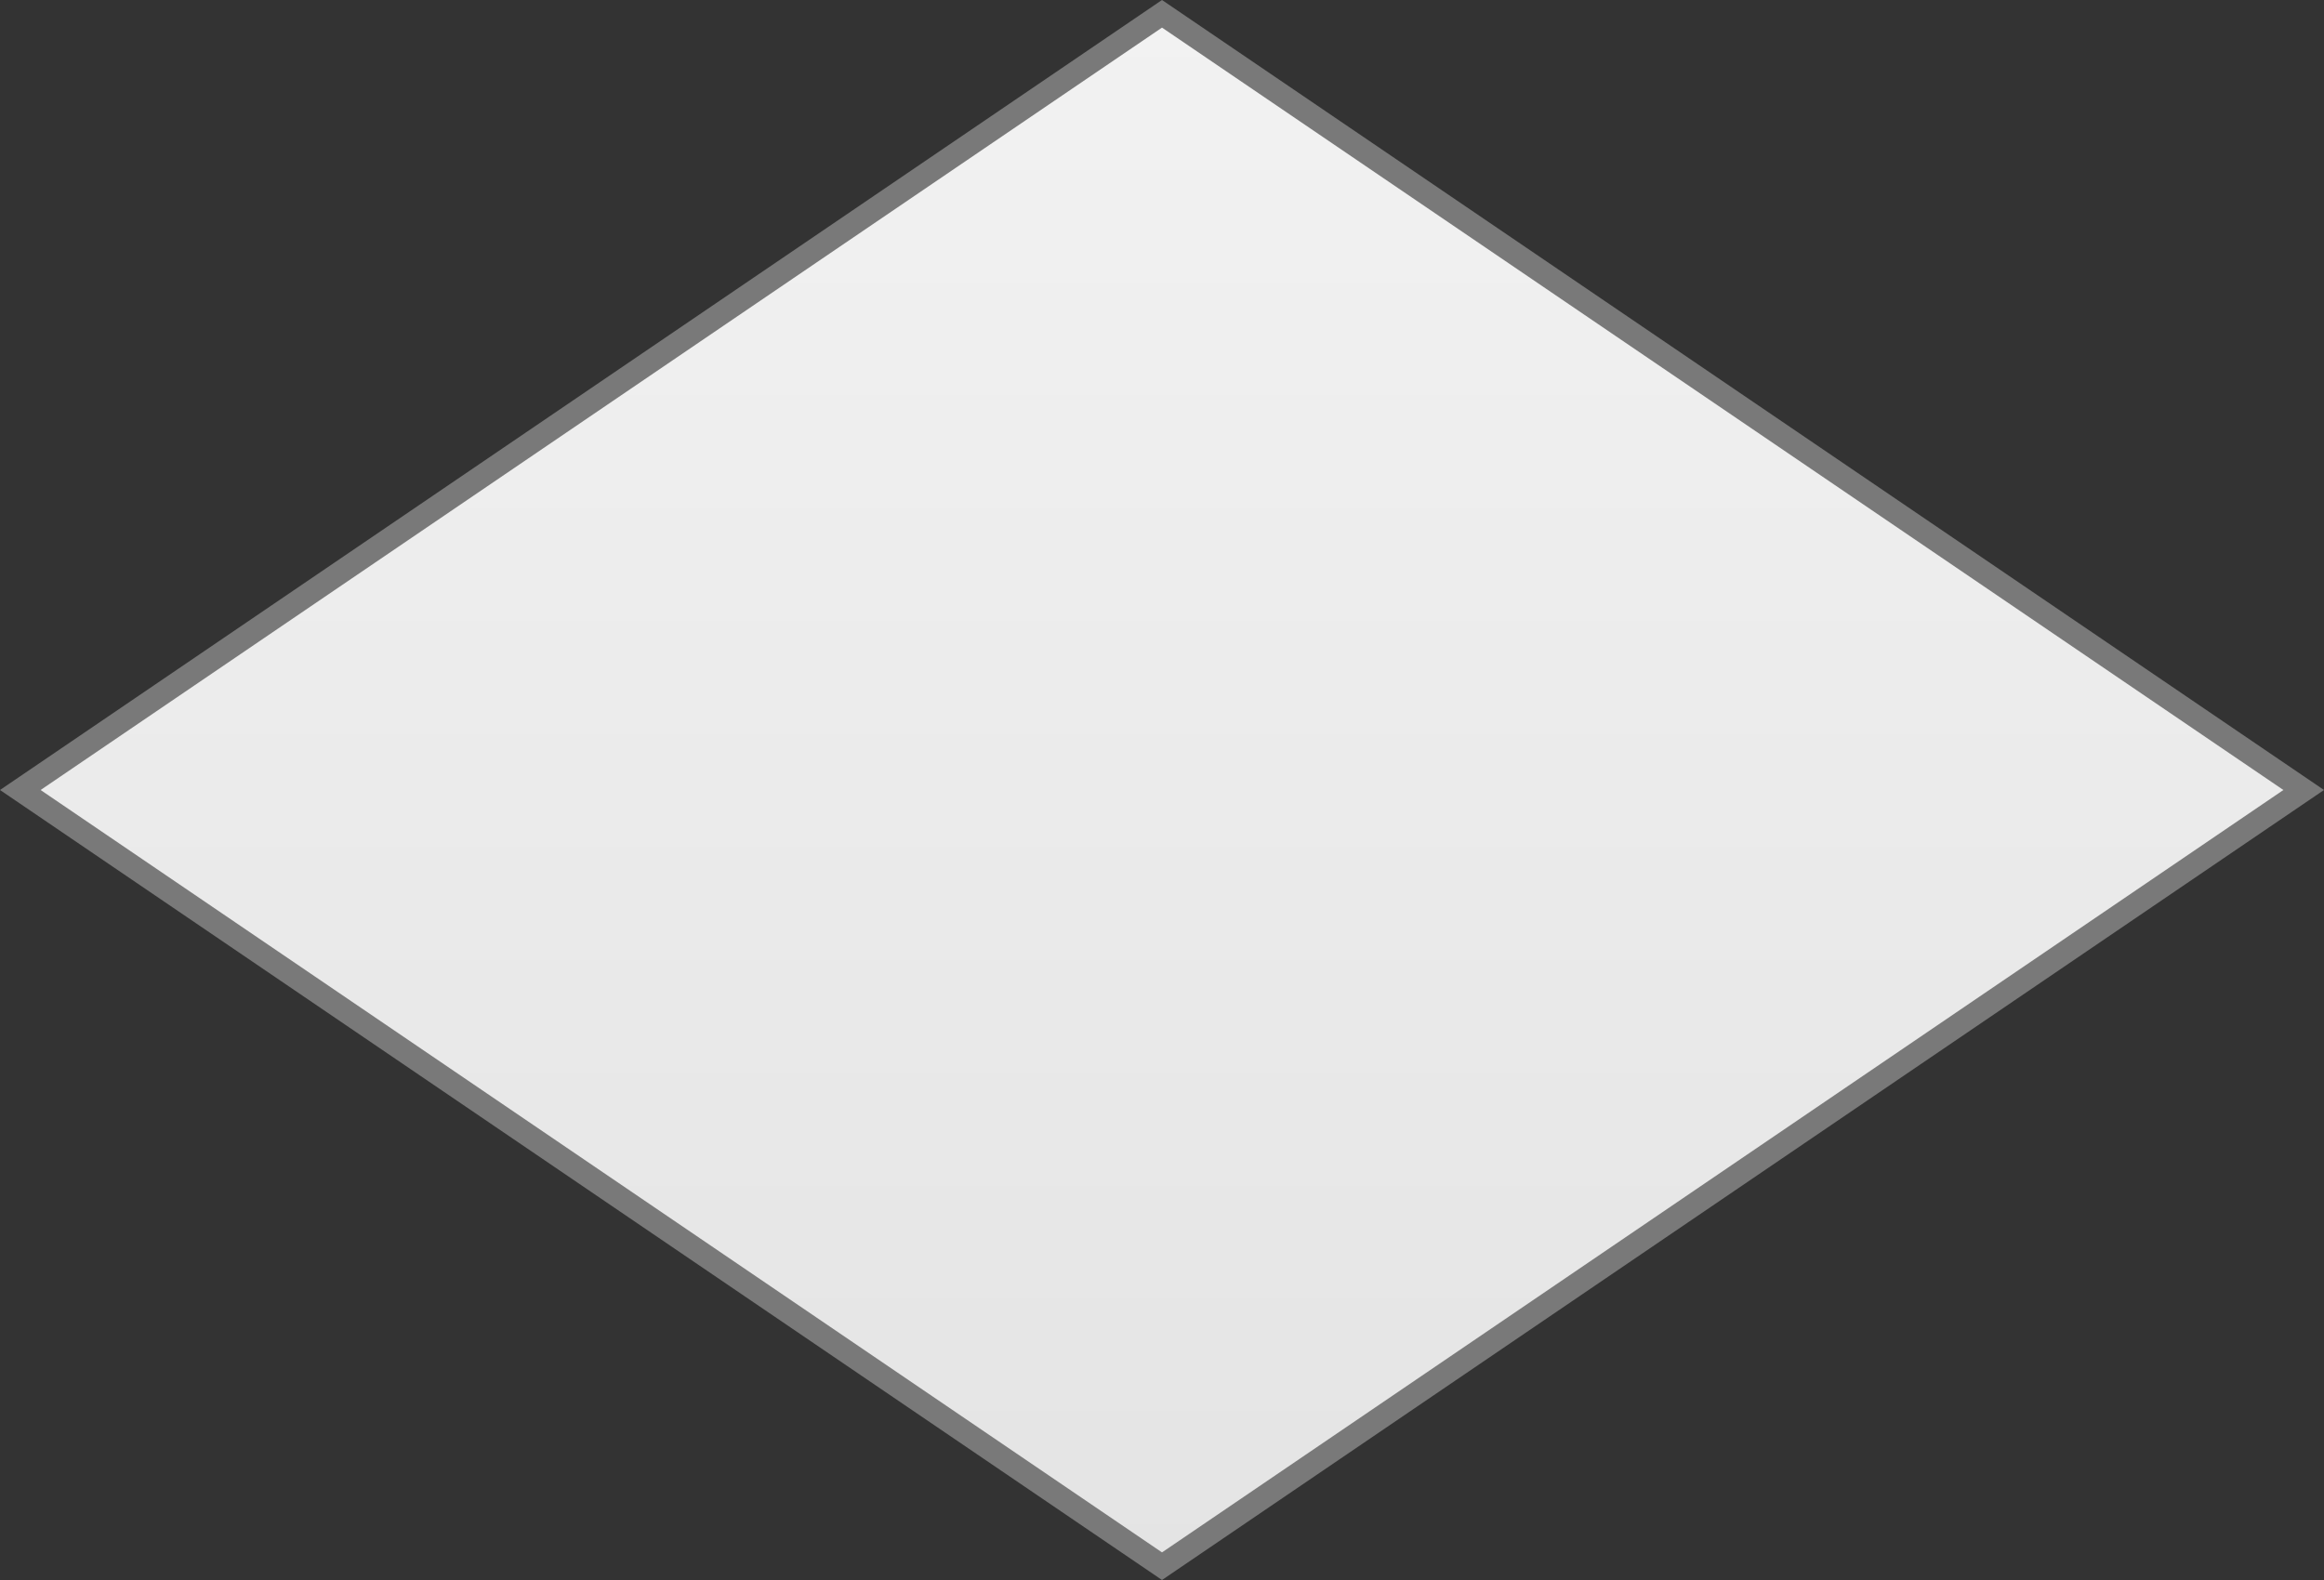 ﻿<?xml version="1.0" encoding="utf-8"?>
<svg version="1.1" xmlns:xlink="http://www.w3.org/1999/xlink" width="100px" height="68px" xmlns="http://www.w3.org/2000/svg">
  <rect width="100%" height="100%" fill="#333333" stroke="none"/>
  <defs>
    <linearGradient gradientUnits="userSpaceOnUse" x1="862" y1="3157" x2="862" y2="3225" id="LinearGradient204">
      <stop id="Stop205" stop-color="#ffffff" offset="0" />
      <stop id="Stop206" stop-color="#f2f2f2" offset="0" />
      <stop id="Stop207" stop-color="#e4e4e4" offset="1" />
      <stop id="Stop208" stop-color="#ffffff" offset="1" />
    </linearGradient>
  </defs>
  <g transform="matrix(1 0 0 1 -812 -3157 )">
    <path d="M 862 3224.406  L 812.873 3191  L 862 3157.594  L 911.127 3191  L 862 3224.406  Z " fill-rule="nonzero" fill="url(#LinearGradient204)" stroke="none" />
    <path d="M 862 3225  L 812 3191  L 862 3157  L 912 3191  L 862 3225  Z M 813.747 3191  L 862 3223.812  L 910.253 3191  L 862 3158.188  L 813.747 3191  Z " fill-rule="nonzero" fill="#797979" stroke="none" />
  </g>
</svg>